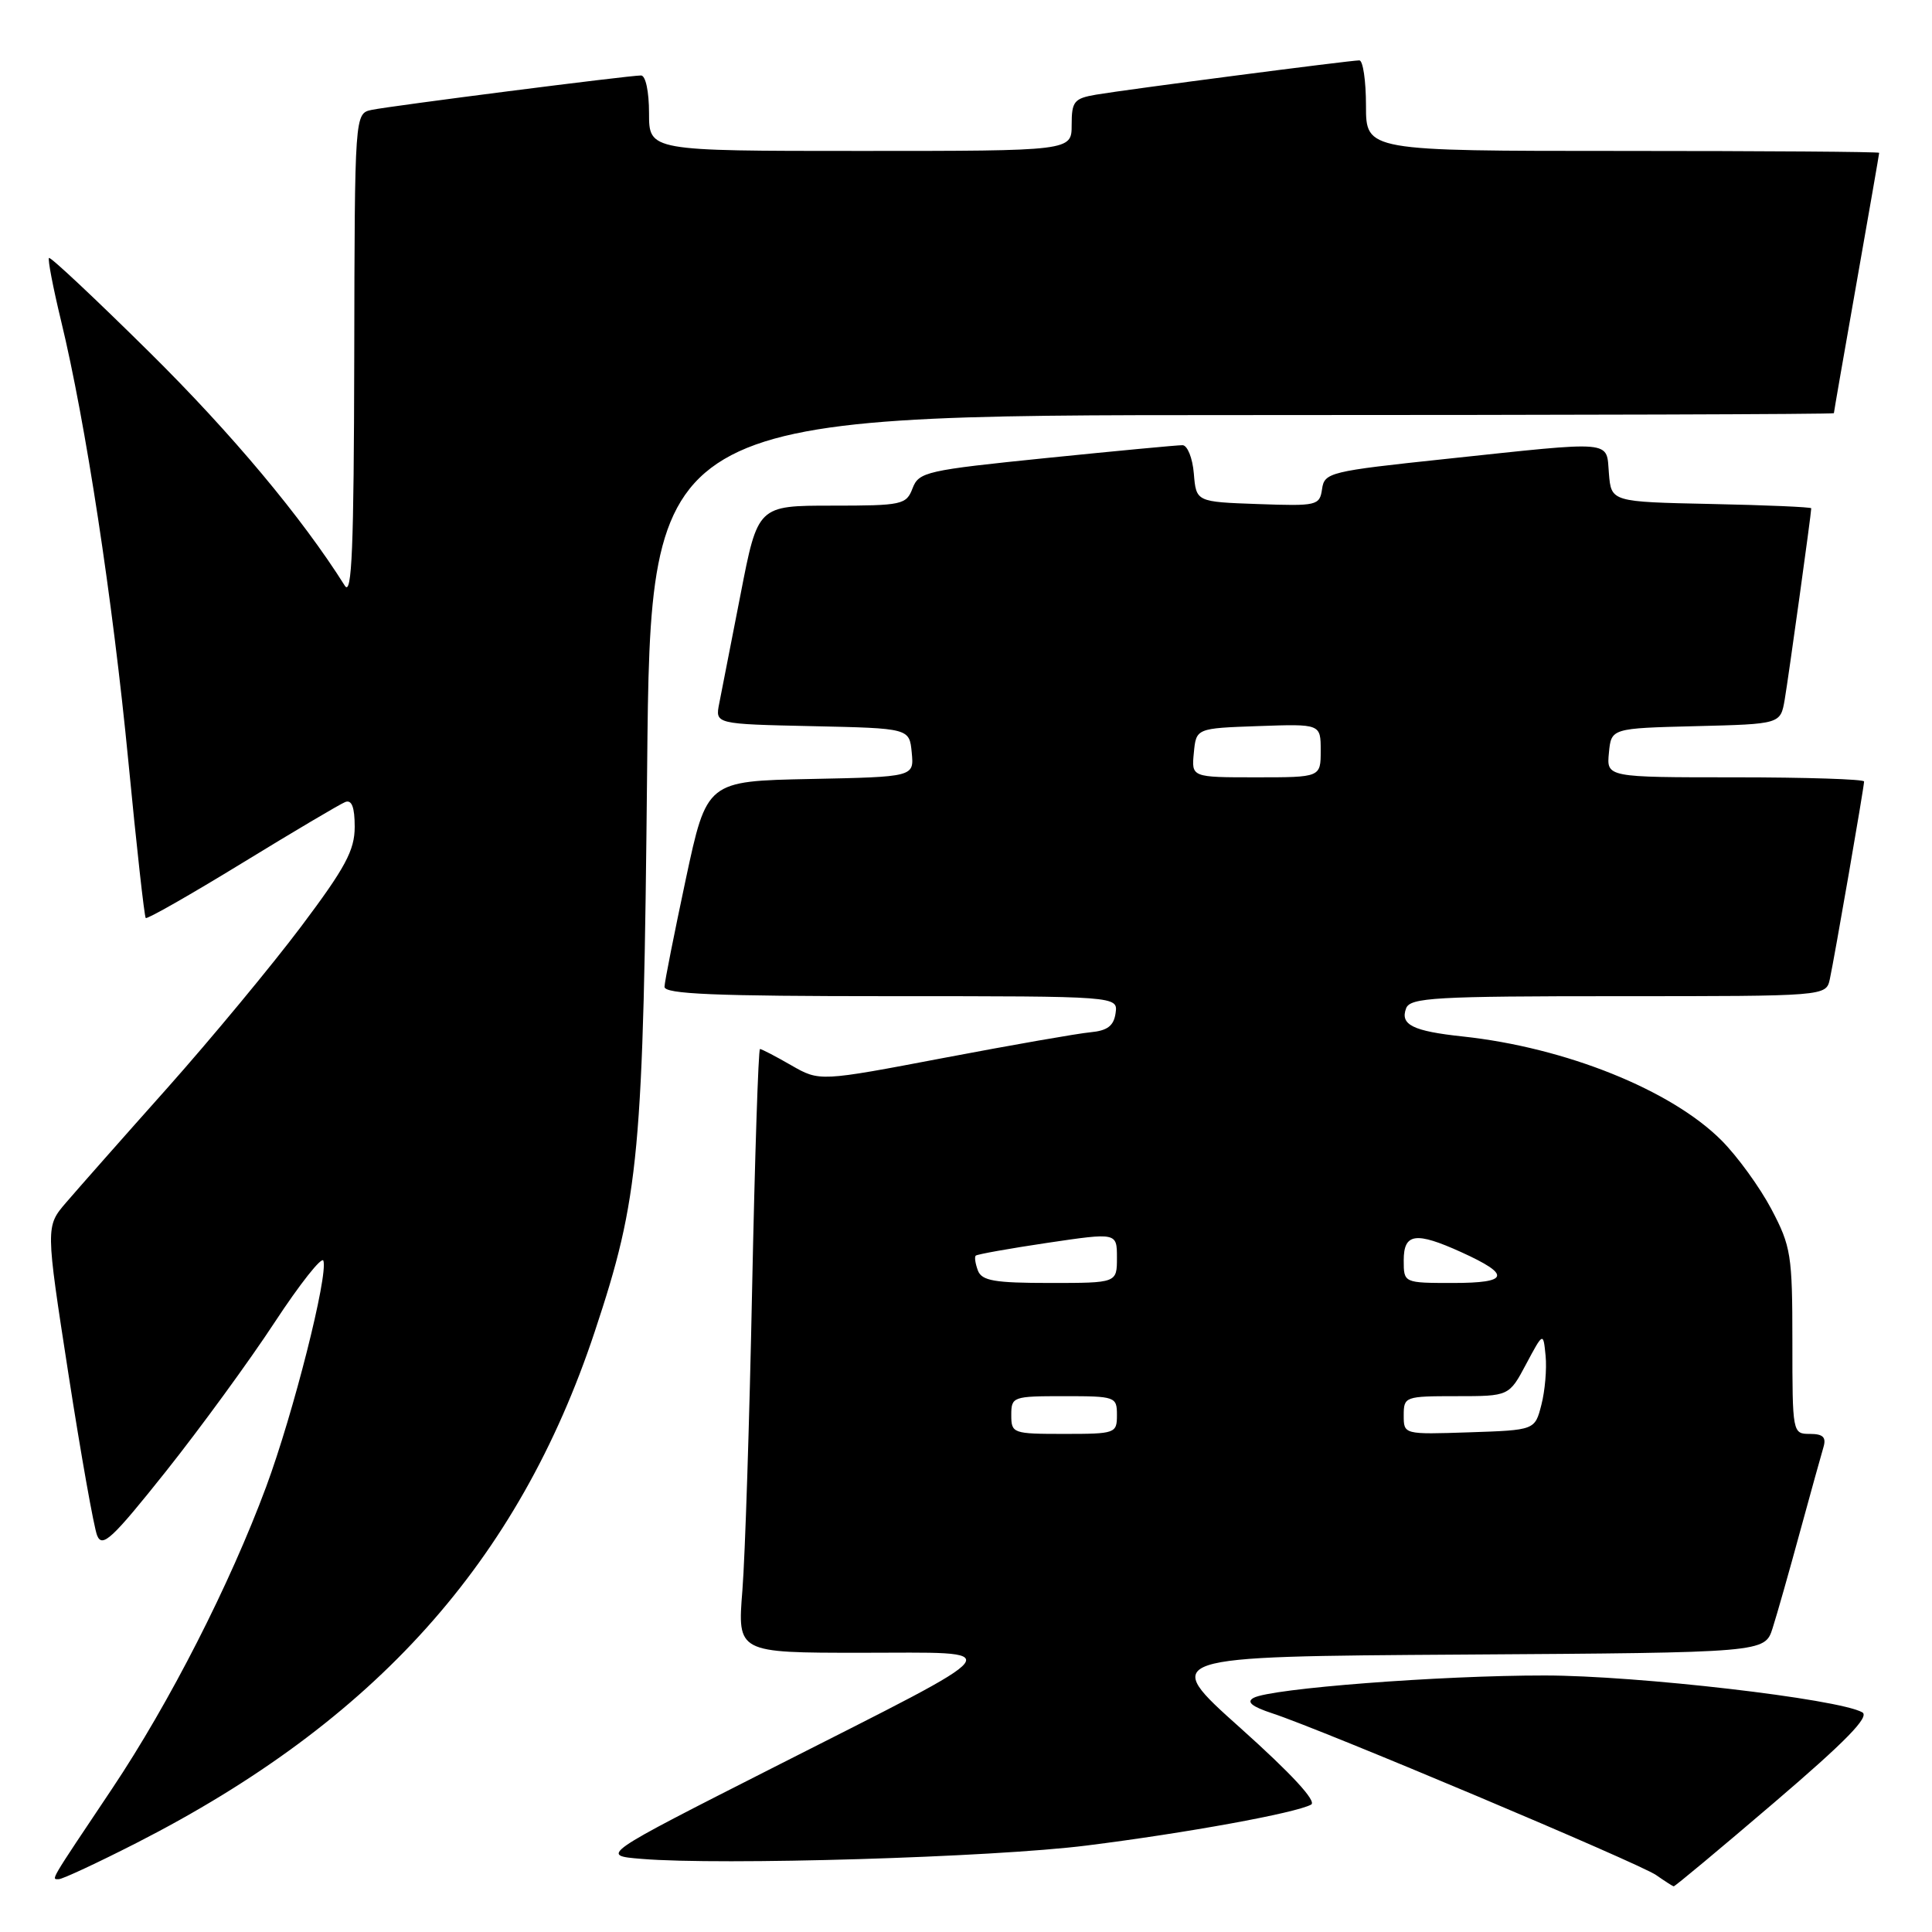 <?xml version="1.0" encoding="UTF-8" standalone="no"?>
<!DOCTYPE svg PUBLIC "-//W3C//DTD SVG 1.1//EN" "http://www.w3.org/Graphics/SVG/1.1/DTD/svg11.dtd" >
<svg xmlns="http://www.w3.org/2000/svg" xmlns:xlink="http://www.w3.org/1999/xlink" version="1.1" viewBox="0 0 256 256">
 <g >
 <path fill="currentColor"
d=" M 235.10 238.84 C 244.59 230.73 247.78 227.46 246.76 226.89 C 243.57 225.10 216.91 222.01 204.67 222.01 C 190.80 222.00 168.36 223.73 166.10 224.98 C 165.12 225.52 165.87 226.13 168.60 227.03 C 175.15 229.17 217.26 246.92 219.45 248.46 C 220.58 249.25 221.62 249.92 221.77 249.95 C 221.92 249.98 227.92 244.98 235.10 238.84 Z  M 18.09 244.20 C 49.73 228.05 68.68 206.92 78.79 176.50 C 84.74 158.59 85.25 153.05 85.75 101.75 C 86.20 55.00 86.20 55.00 164.60 55.00 C 207.72 55.00 243.00 54.89 243.00 54.75 C 243.00 54.61 244.35 46.85 246.00 37.50 C 247.65 28.15 249.00 20.39 249.00 20.25 C 249.00 20.11 233.70 20.00 215.00 20.00 C 181.00 20.00 181.00 20.00 181.00 14.00 C 181.00 10.70 180.60 8.00 180.12 8.00 C 178.90 8.00 149.25 11.86 145.25 12.54 C 142.32 13.04 142.00 13.43 142.00 16.55 C 142.00 20.00 142.00 20.00 114.00 20.00 C 86.00 20.00 86.00 20.00 86.00 15.00 C 86.00 12.13 85.55 10.00 84.94 10.00 C 83.30 10.00 51.79 14.03 49.25 14.56 C 47.00 15.04 47.00 15.04 46.94 47.27 C 46.89 72.62 46.63 79.10 45.69 77.61 C 39.99 68.55 30.70 57.44 19.80 46.67 C 12.66 39.61 6.68 33.99 6.49 34.18 C 6.31 34.36 7.03 38.11 8.09 42.50 C 11.34 55.91 14.93 79.43 17.01 100.91 C 18.09 112.13 19.13 121.46 19.31 121.64 C 19.49 121.83 25.24 118.55 32.07 114.37 C 38.91 110.18 45.06 106.54 45.75 106.27 C 46.61 105.94 47.00 106.95 47.00 109.56 C 47.00 112.67 45.77 114.96 39.90 122.77 C 35.99 127.97 28.00 137.61 22.15 144.19 C 16.29 150.76 10.27 157.58 8.77 159.33 C 6.04 162.51 6.04 162.51 9.06 182.01 C 10.72 192.73 12.44 202.38 12.87 203.46 C 13.55 205.14 14.86 203.91 21.99 194.96 C 26.56 189.21 33.04 180.33 36.39 175.22 C 39.74 170.12 42.65 166.44 42.85 167.05 C 43.50 169.00 38.88 187.25 35.27 197.00 C 30.46 209.96 22.48 225.60 14.86 237.00 C 6.42 249.61 6.78 249.00 7.79 249.00 C 8.28 249.00 12.91 246.84 18.09 244.20 Z  M 144.00 244.54 C 157.22 242.88 171.68 240.24 173.73 239.12 C 174.51 238.69 171.13 235.03 164.36 228.97 C 153.77 219.50 153.77 219.50 193.81 219.24 C 233.85 218.98 233.85 218.98 234.88 215.74 C 235.45 213.96 237.08 208.22 238.50 203.00 C 239.93 197.78 241.33 192.71 241.62 191.75 C 242.01 190.44 241.56 190.00 239.82 190.00 C 237.52 190.00 237.50 189.89 237.50 177.75 C 237.50 166.28 237.32 165.16 234.72 160.22 C 233.18 157.31 230.20 153.20 228.09 151.09 C 221.41 144.41 207.43 138.80 193.84 137.34 C 187.19 136.63 185.49 135.78 186.32 133.60 C 186.87 132.19 190.15 132.00 214.45 132.00 C 241.96 132.00 241.96 132.00 242.46 129.75 C 243.07 126.93 247.00 104.29 247.00 103.55 C 247.00 103.25 239.32 103.00 229.94 103.00 C 212.87 103.00 212.87 103.00 213.19 99.75 C 213.50 96.50 213.50 96.50 224.71 96.22 C 235.92 95.94 235.92 95.94 236.48 92.72 C 236.98 89.79 240.00 68.06 240.00 67.35 C 240.00 67.19 234.04 66.93 226.75 66.78 C 213.50 66.50 213.50 66.50 213.19 62.75 C 212.82 58.28 214.20 58.41 191.50 60.82 C 176.19 62.44 175.49 62.61 175.18 64.80 C 174.86 66.99 174.53 67.07 166.68 66.79 C 158.50 66.50 158.50 66.50 158.19 62.75 C 158.02 60.69 157.34 59.00 156.69 58.99 C 156.04 58.98 147.92 59.75 138.65 60.69 C 122.74 62.31 121.75 62.53 120.92 64.70 C 120.09 66.88 119.55 67.00 110.23 67.00 C 100.41 67.00 100.41 67.00 98.13 78.75 C 96.87 85.21 95.60 91.72 95.30 93.22 C 94.76 95.94 94.76 95.94 107.63 96.22 C 120.50 96.50 120.50 96.50 120.81 99.72 C 121.12 102.94 121.12 102.94 107.39 103.22 C 93.65 103.50 93.65 103.50 90.87 116.50 C 89.35 123.65 88.07 130.06 88.05 130.75 C 88.01 131.72 94.66 132.00 118.07 132.00 C 148.14 132.00 148.14 132.00 147.82 134.25 C 147.58 135.93 146.74 136.57 144.50 136.78 C 142.85 136.93 134.10 138.46 125.05 140.18 C 108.60 143.31 108.60 143.31 104.85 141.16 C 102.79 139.97 100.92 139.00 100.70 139.00 C 100.49 139.00 100.02 153.29 99.66 170.75 C 99.31 188.21 98.73 206.21 98.37 210.75 C 97.71 219.00 97.71 219.00 114.08 219.00 C 133.86 219.00 134.76 217.82 102.52 234.18 C 79.50 245.86 79.50 245.86 85.00 246.31 C 95.53 247.19 131.58 246.11 144.00 244.54 Z  M 134.00 187.50 C 134.00 185.07 134.20 185.00 141.00 185.00 C 147.80 185.00 148.00 185.07 148.00 187.50 C 148.00 189.93 147.80 190.00 141.00 190.00 C 134.20 190.00 134.00 189.93 134.00 187.50 Z  M 186.00 187.54 C 186.00 185.06 186.17 185.00 192.98 185.00 C 199.96 185.00 199.96 185.00 202.22 180.75 C 204.49 176.50 204.49 176.50 204.80 179.65 C 204.97 181.38 204.72 184.30 204.24 186.15 C 203.38 189.50 203.38 189.50 194.69 189.79 C 186.00 190.08 186.00 190.08 186.00 187.54 Z  M 129.58 168.36 C 129.24 167.45 129.10 166.56 129.29 166.38 C 129.47 166.20 133.76 165.43 138.81 164.68 C 148.00 163.32 148.00 163.32 148.00 166.66 C 148.00 170.00 148.00 170.00 139.11 170.00 C 131.78 170.00 130.10 169.71 129.58 168.36 Z  M 186.00 167.00 C 186.00 163.40 187.59 163.18 193.63 165.92 C 200.26 168.93 199.98 170.00 192.56 170.00 C 186.00 170.00 186.00 170.00 186.00 167.00 Z  M 158.19 99.75 C 158.50 96.50 158.50 96.50 166.75 96.21 C 175.00 95.92 175.00 95.92 175.00 99.46 C 175.00 103.00 175.00 103.00 166.44 103.00 C 157.87 103.00 157.87 103.00 158.19 99.75 Z "/>
</g>
</svg>